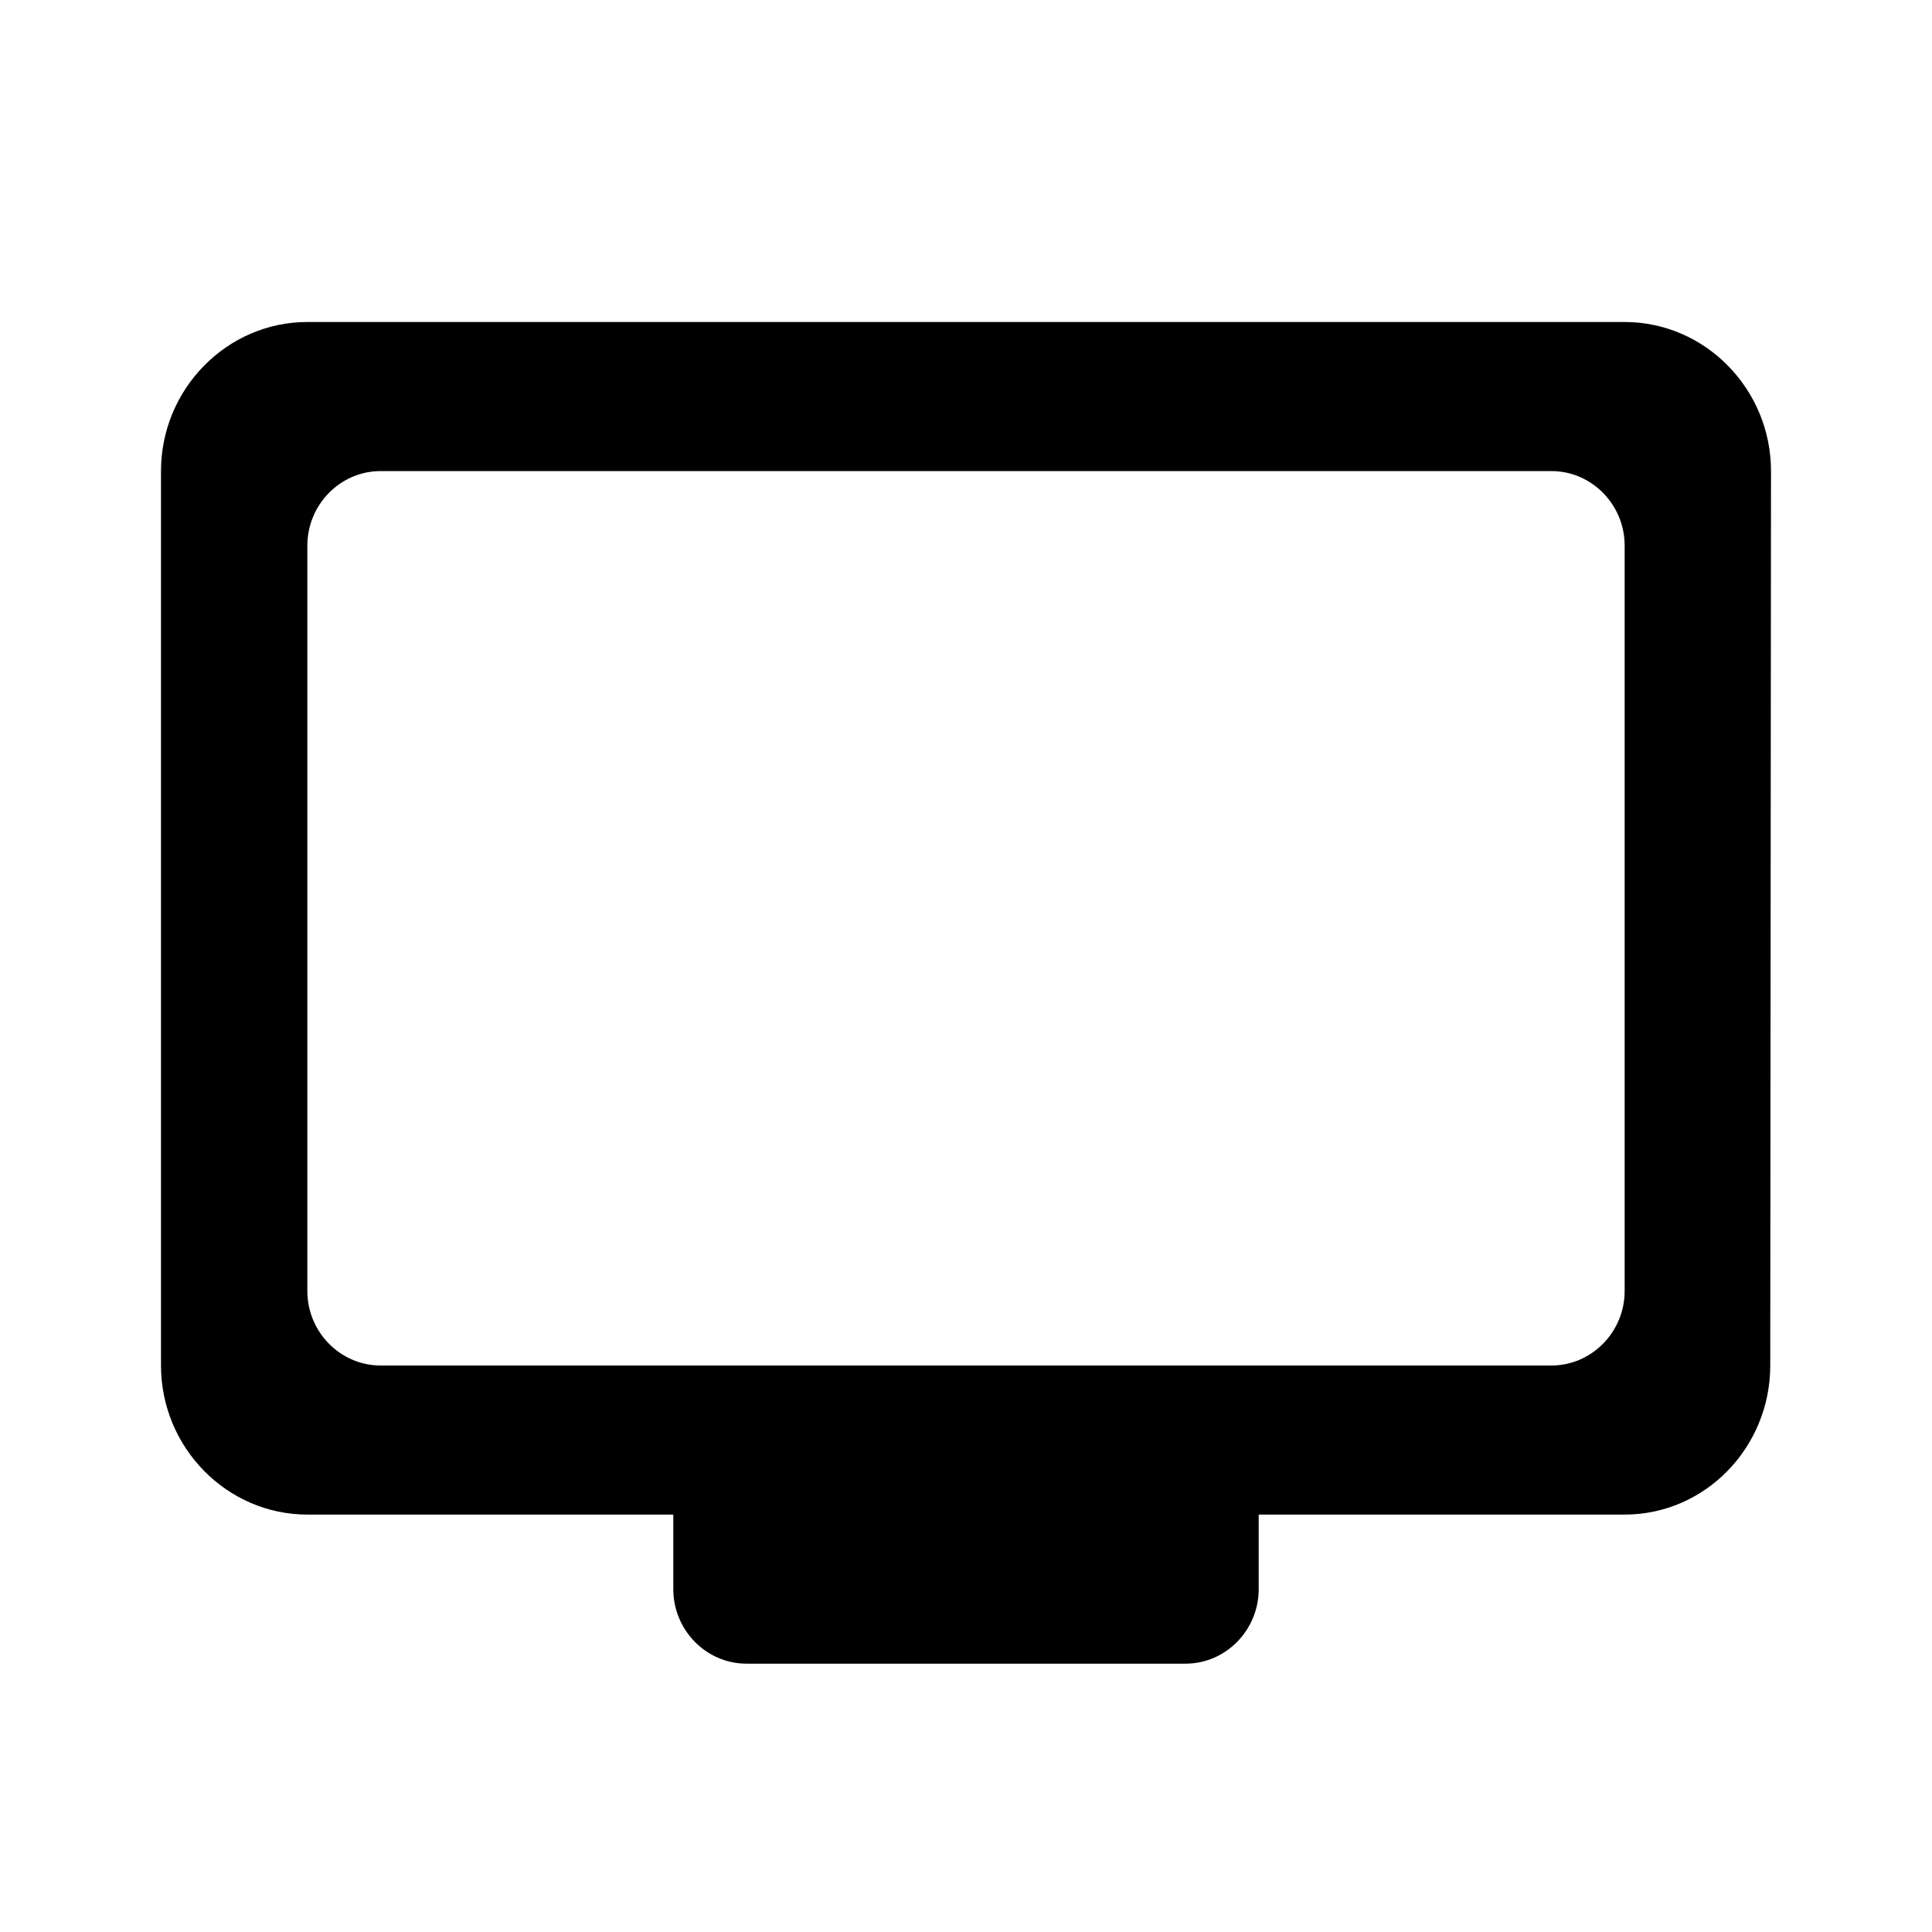 <svg width="36" height="36" viewBox="0 0 36 36" fill="none" xmlns="http://www.w3.org/2000/svg">
<path d="M30.273 6H5.727C4.227 6 3 7.25 3 8.778V25.444C3 26.972 4.227 28.222 5.727 28.222H12.546V29.611C12.546 30.375 13.159 31 13.909 31H22.091C22.841 31 23.454 30.375 23.454 29.611V28.222H30.273C31.773 28.222 32.986 26.972 32.986 25.444L33 8.778C33 7.25 31.773 6 30.273 6ZM28.909 25.444H7.091C6.341 25.444 5.727 24.819 5.727 24.056V10.167C5.727 9.403 6.341 8.778 7.091 8.778H28.909C29.659 8.778 30.273 9.403 30.273 10.167V24.056C30.273 24.819 29.659 25.444 28.909 25.444Z" fill="currentColor"/>
</svg>
